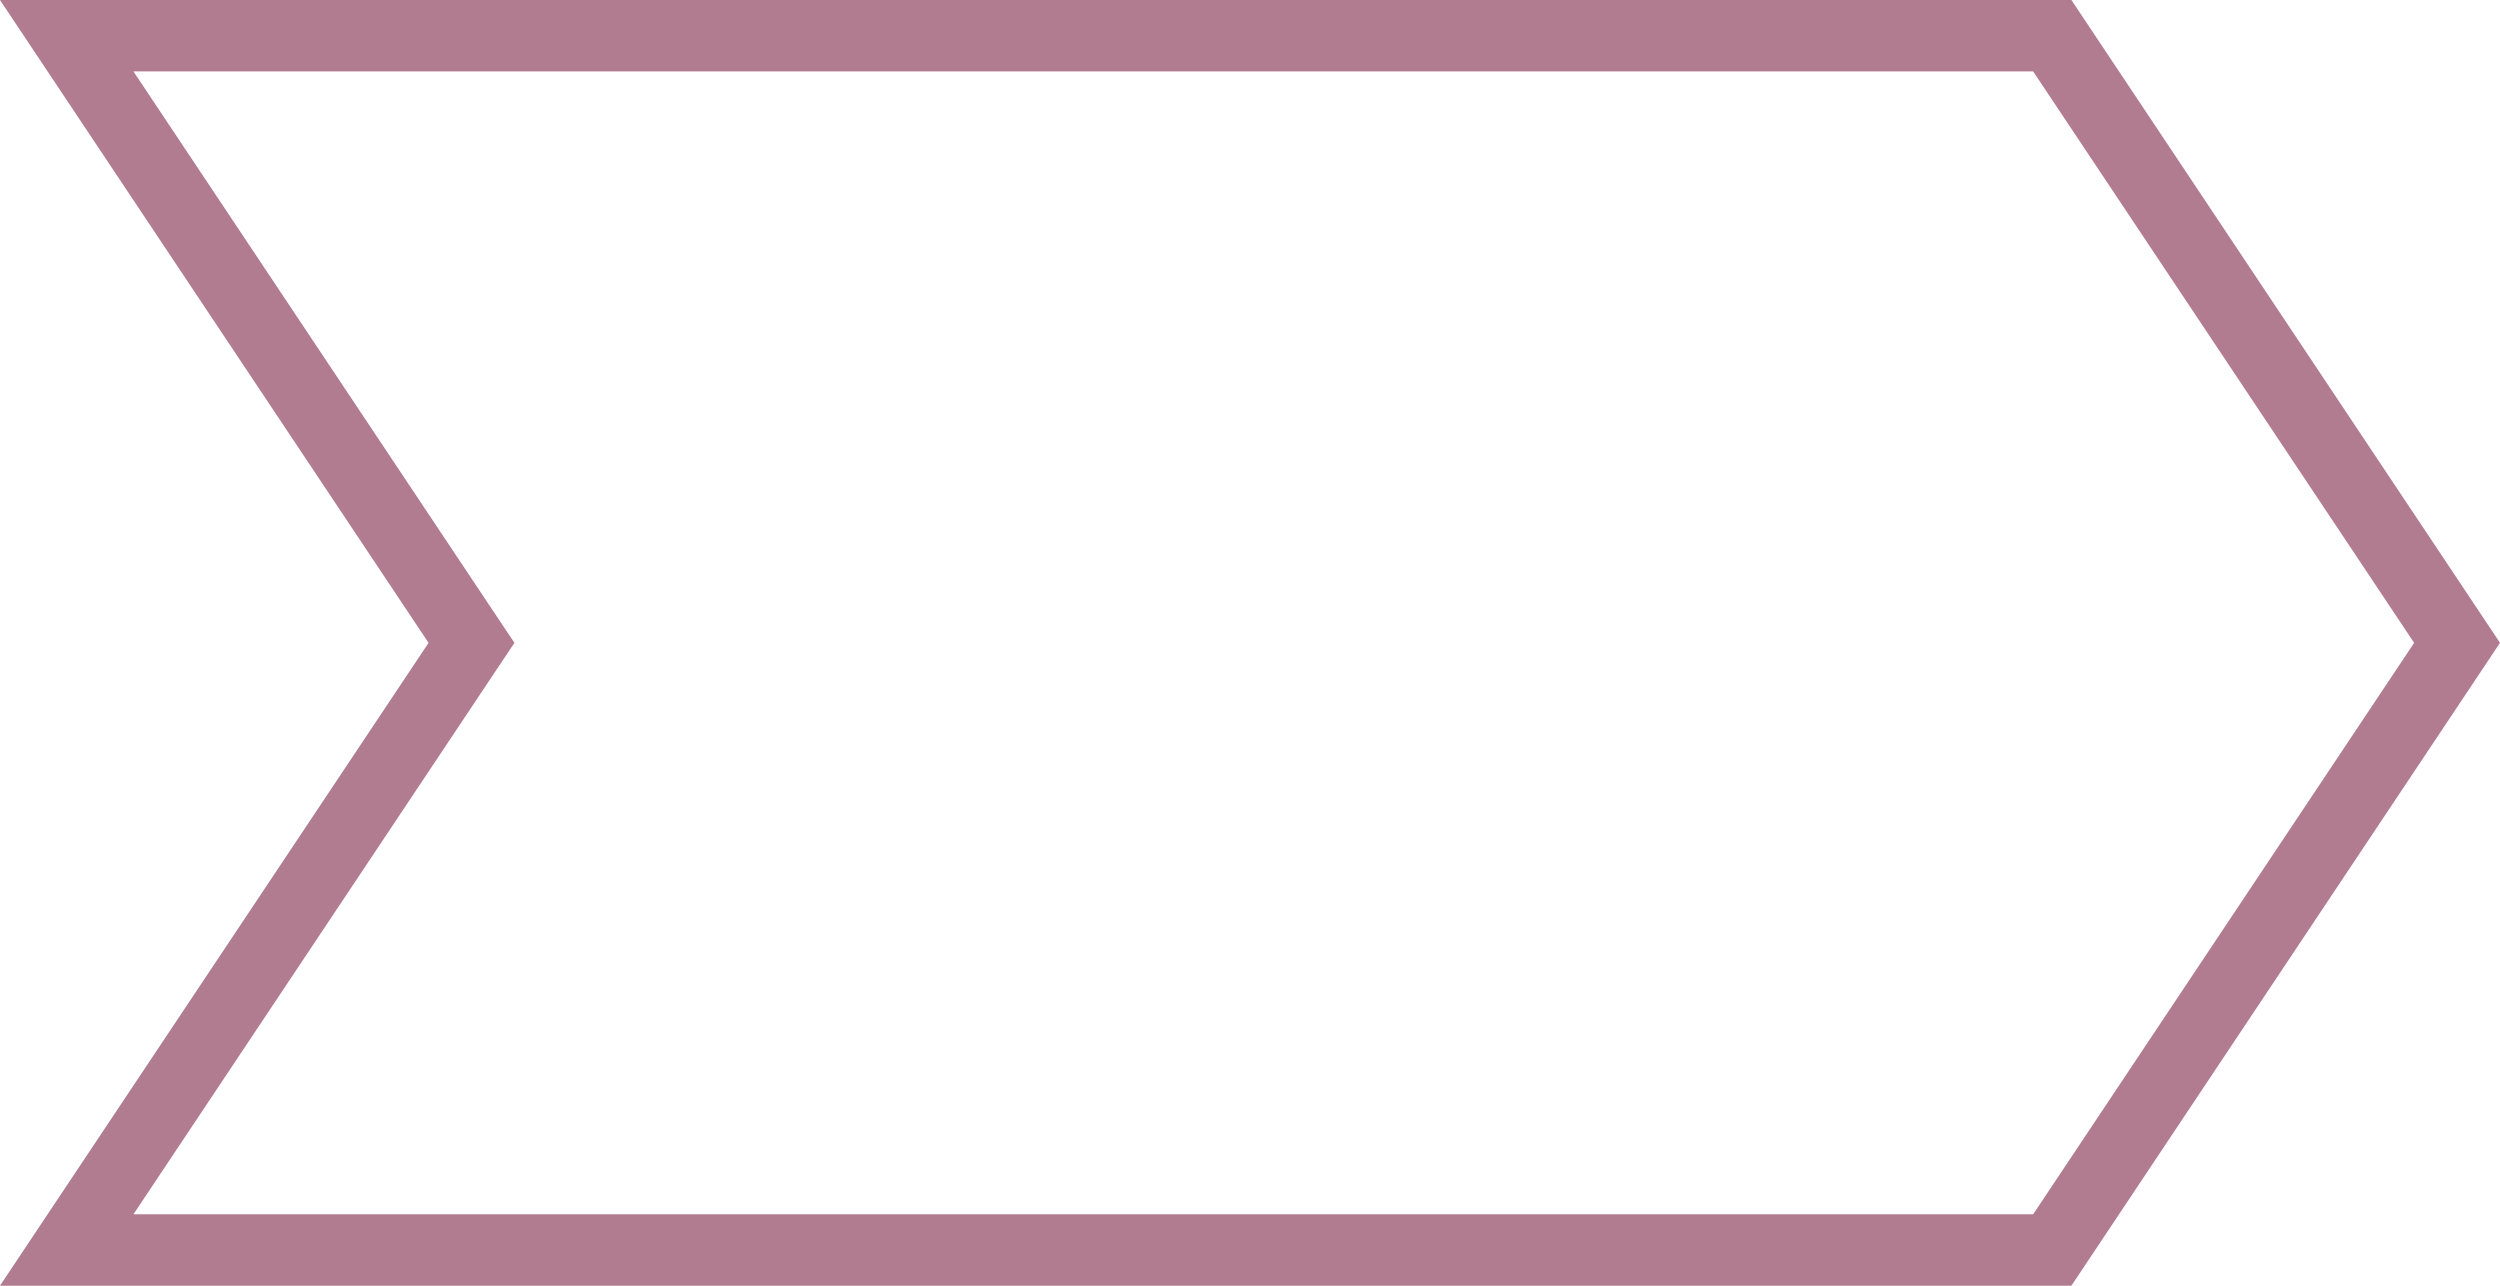 <svg width="35" height="18" viewBox="0 0 35 18" fill="none" xmlns="http://www.w3.org/2000/svg">
<path d="M28.732 17.5H0.934L6.416 9.277L6.601 9L6.416 8.723L0.934 0.5H28.732L34.399 9L28.732 17.5Z" stroke="#B17C8F"/>
</svg>
